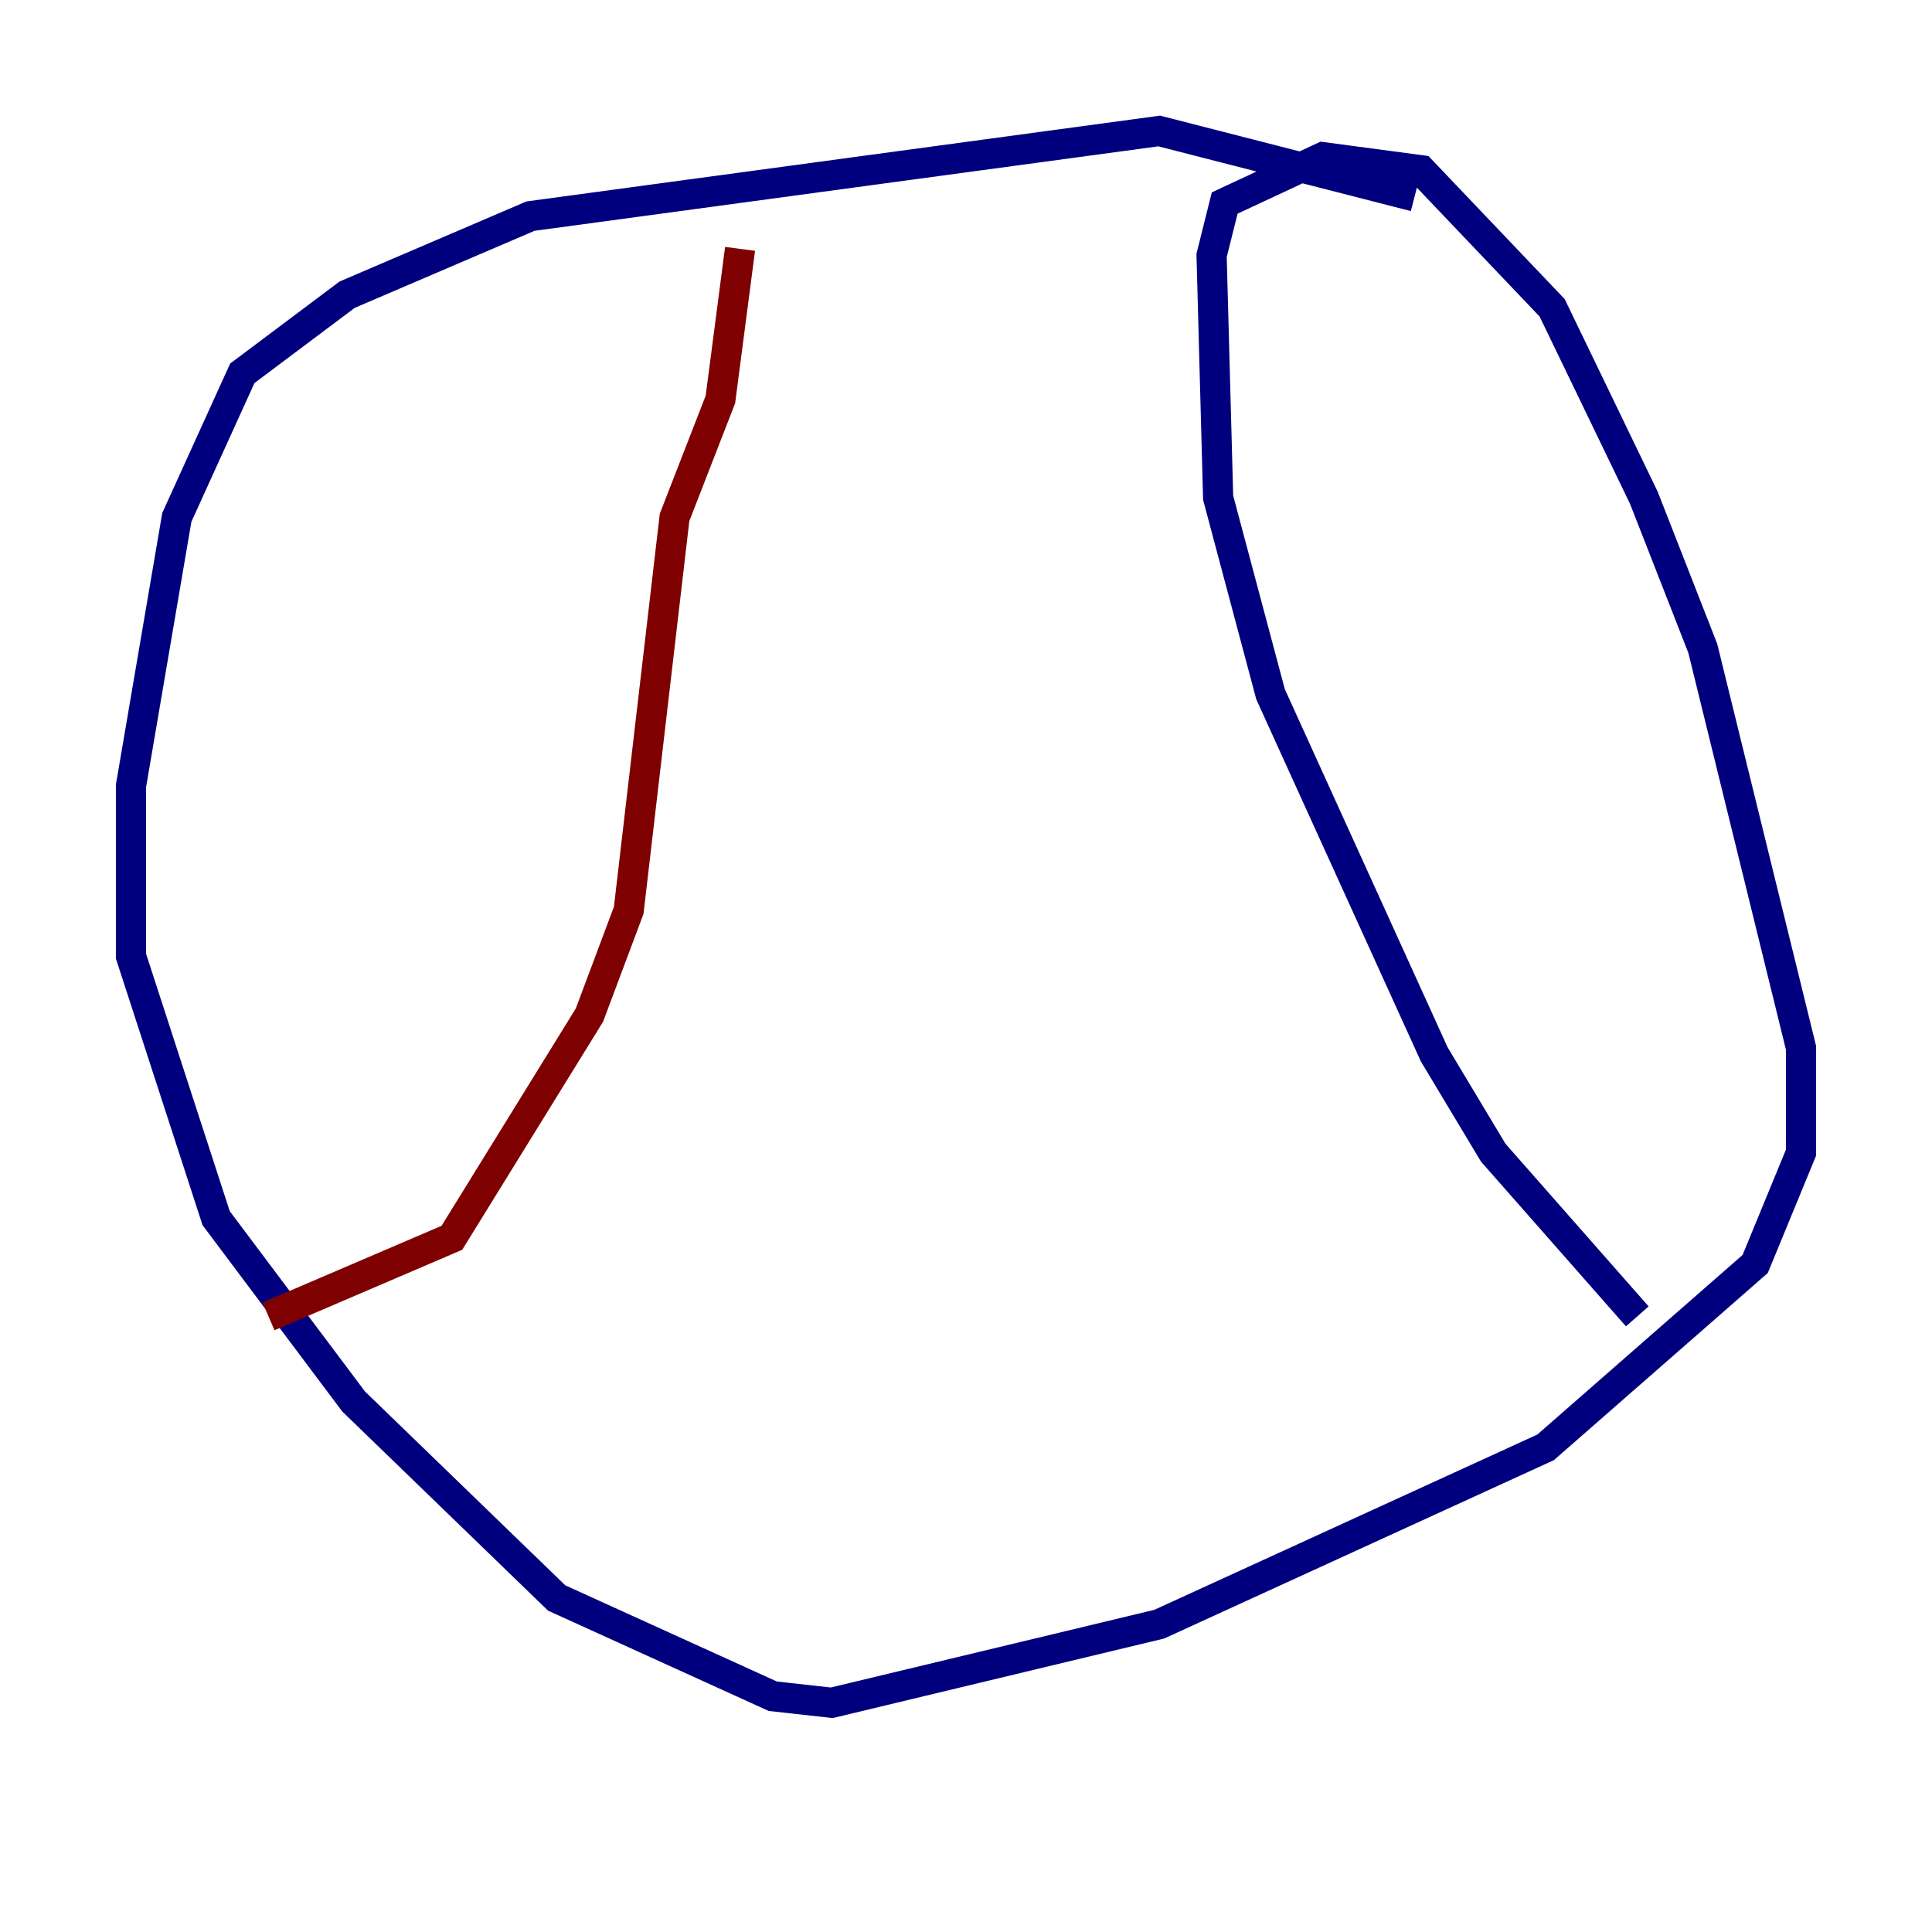 <?xml version="1.0" encoding="utf-8" ?>
<svg baseProfile="tiny" height="128" version="1.2" viewBox="0,0,128,128" width="128" xmlns="http://www.w3.org/2000/svg" xmlns:ev="http://www.w3.org/2001/xml-events" xmlns:xlink="http://www.w3.org/1999/xlink"><defs /><polyline fill="none" points="93.722,13.017 76.8,8.678 35.146,14.319 22.997,19.525 16.054,24.732 11.715,34.278 8.678,52.068 8.678,63.349 14.319,80.705 23.43,92.854 36.881,105.871 51.2,112.38 55.105,112.814 76.8,107.607 102.4,95.891 116.285,83.742 119.322,76.366 119.322,69.424 112.814,42.956 108.909,32.976 102.834,20.393 94.156,11.281 87.647,10.414 81.139,13.451 80.271,16.922 80.705,32.976 84.176,45.993 95.024,69.858 98.929,76.366 108.475,87.214" stroke="#00007f" stroke-width="2" /><polyline fill="none" points="49.031,16.488 47.729,26.468 44.691,34.278 41.654,60.312 39.051,67.254 29.939,82.007 17.79,87.214" stroke="#7f0000" stroke-width="2" /></svg>